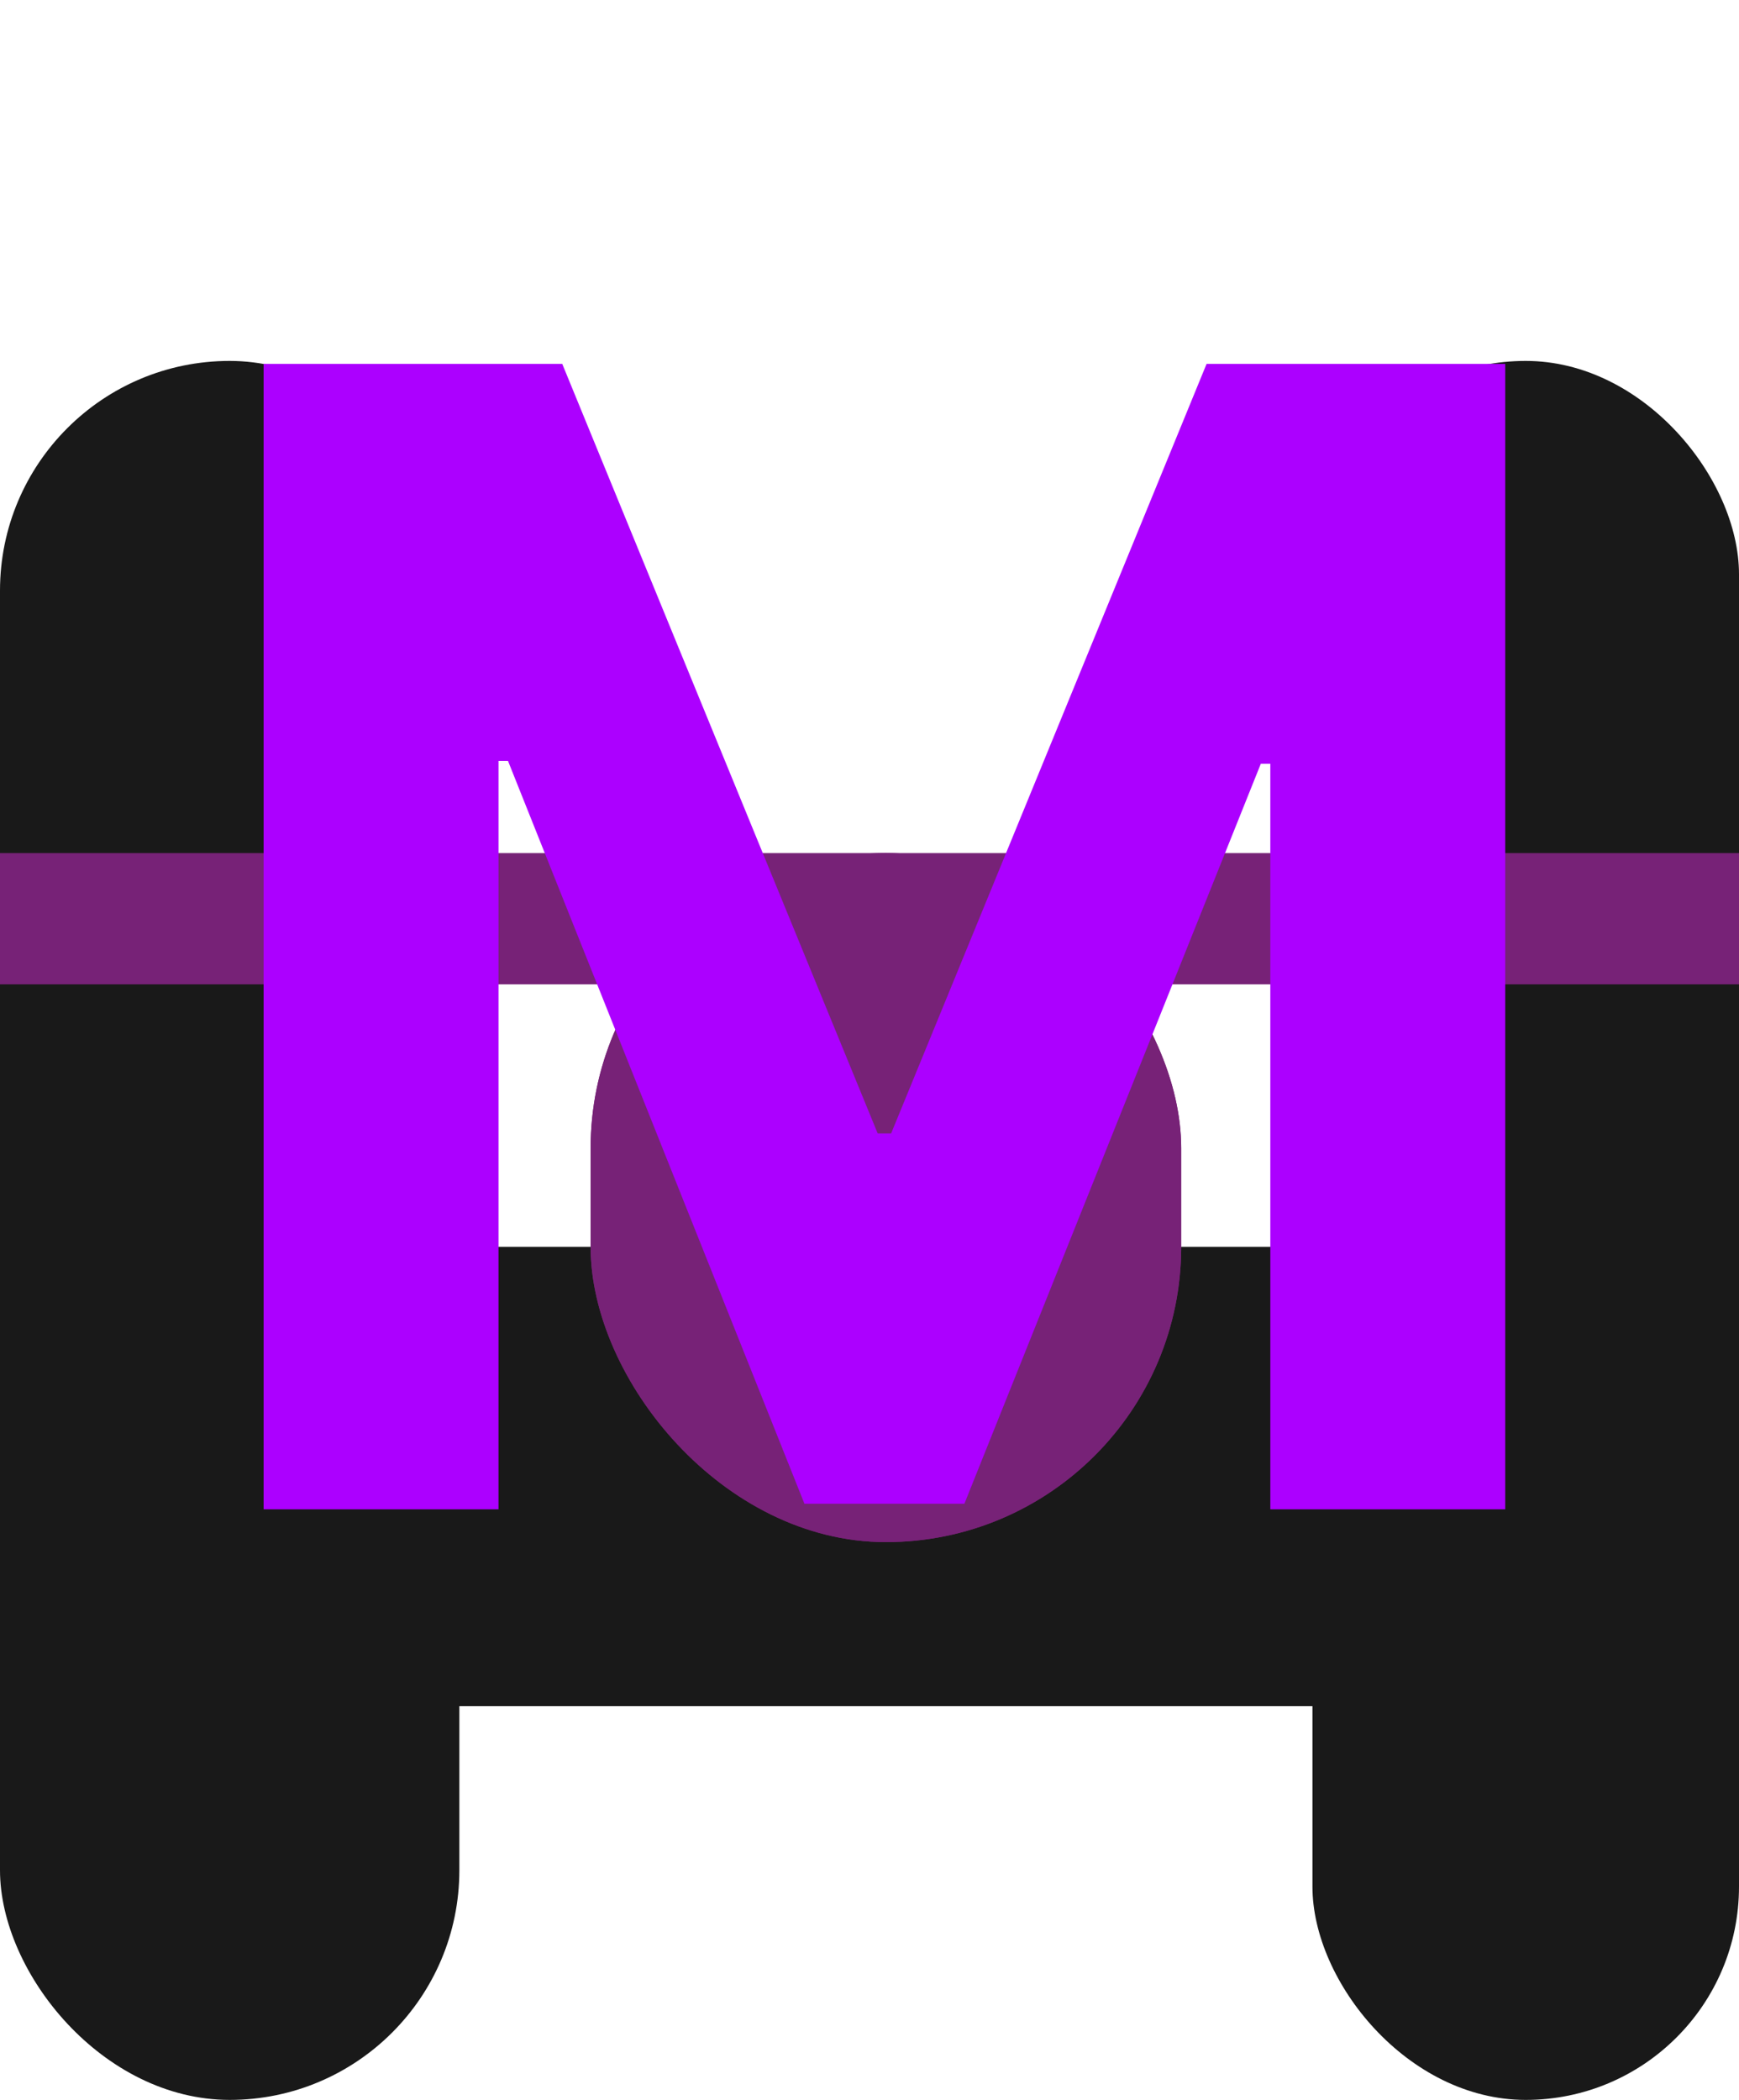 <svg width="53" height="64" viewBox="0 0 53 64" fill="none" xmlns="http://www.w3.org/2000/svg">
<rect y="52" width="14" height="53" rx="7" transform="rotate(-90 0 52)" fill="#191919"/>
<rect y="11" width="14" height="53" rx="7" fill="#191919"/>
<rect x="40" y="11" width="13" height="53" rx="6.5" fill="#191919"/>
<rect x="18" y="26" width="18" height="21" rx="9" fill="#772277"/>
<rect x="18" y="26" width="18" height="21" rx="9" fill="#772277"/>
<rect y="26" width="53" height="4" fill="#772277"/>
<path d="M8.034 11.091H17.136L26.75 34.545H27.159L36.773 11.091H45.875V46H38.716V23.278H38.426L29.392 45.83H24.517L15.483 23.193H15.193V46H8.034V11.091Z" fill="#AC00FF"/>
</svg>
